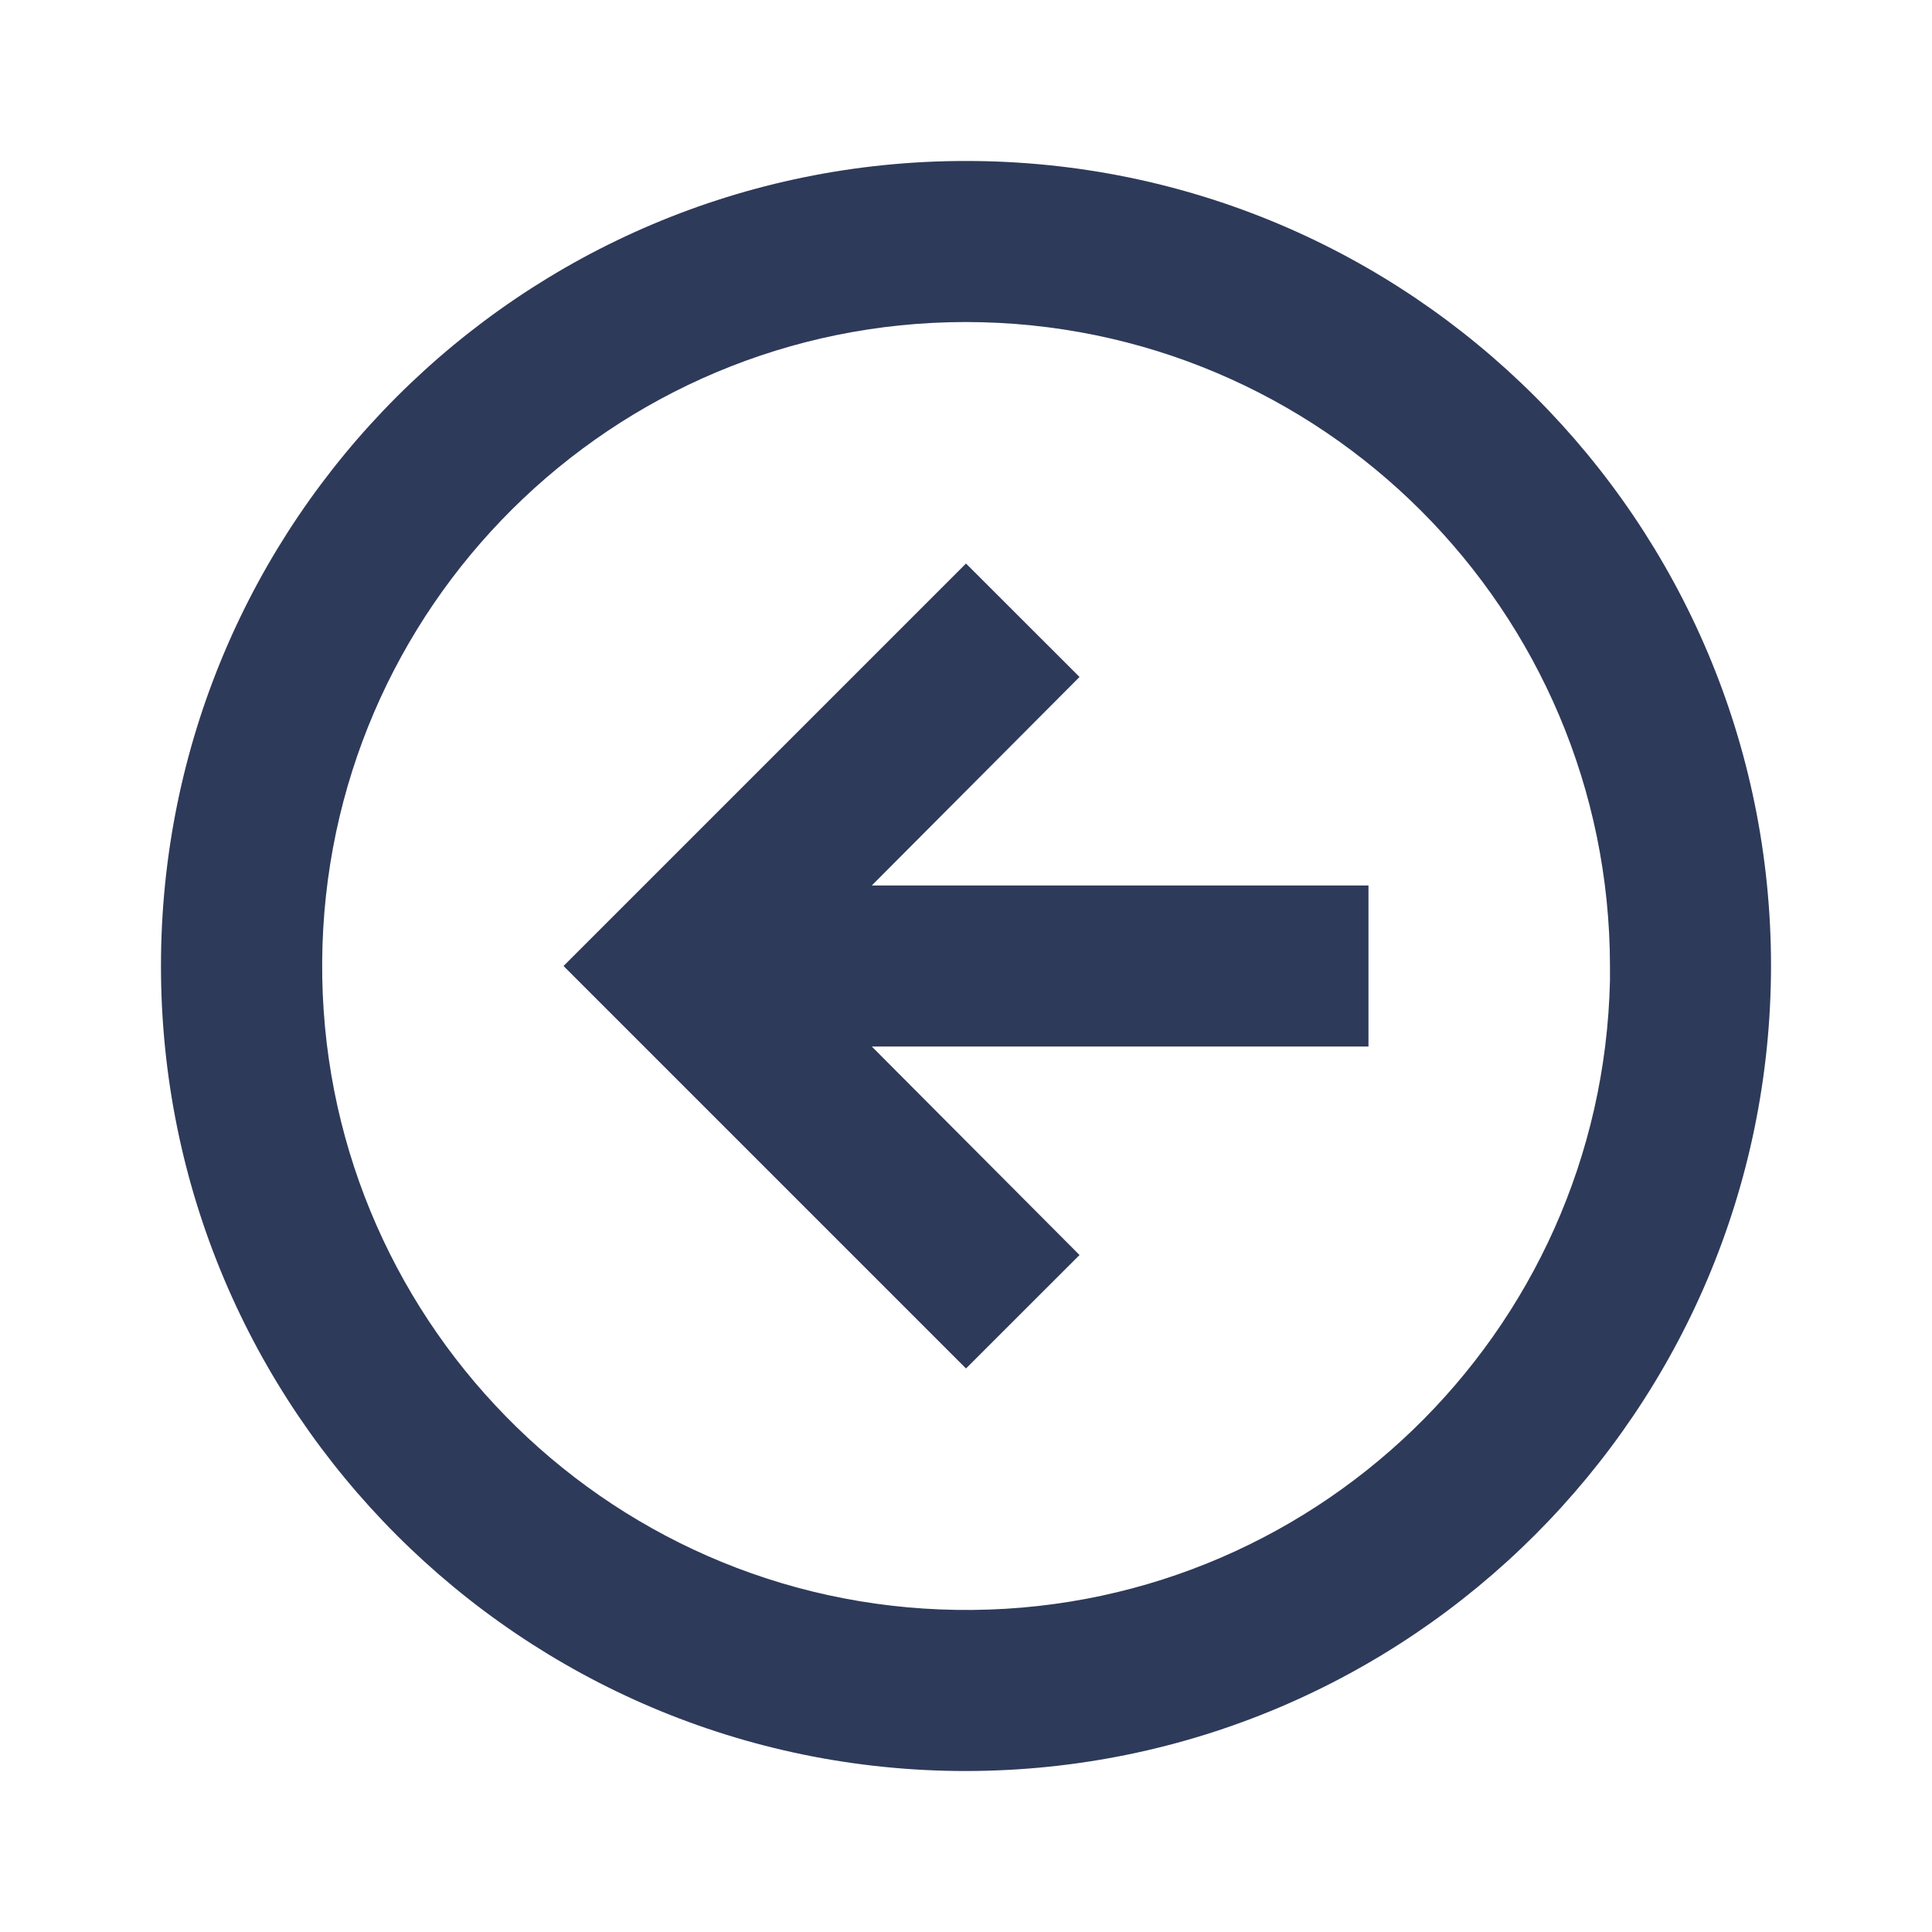 <svg width="25" height="25" viewBox="0 0 25 25" fill="none" xmlns="http://www.w3.org/2000/svg">
<path d="M12.5 22.917C6.747 22.917 2.083 18.253 2.083 12.5C2.083 6.747 6.747 2.083 12.5 2.083C18.253 2.083 22.917 6.747 22.917 12.5C22.91 18.25 18.25 22.91 12.5 22.917ZM12.5 4.167C7.922 4.168 4.203 7.861 4.169 12.439C4.135 17.017 7.801 20.764 12.378 20.832C16.955 20.901 20.73 17.264 20.833 12.688V14.545V12.5C20.828 7.9 17.1 4.172 12.5 4.167ZM12.5 17.708L7.292 12.5L12.5 7.292L13.969 8.76L11.281 11.458H17.708V13.542H11.281L13.969 16.24L12.5 17.708Z" fill="#2E3A59"/>
</svg>
